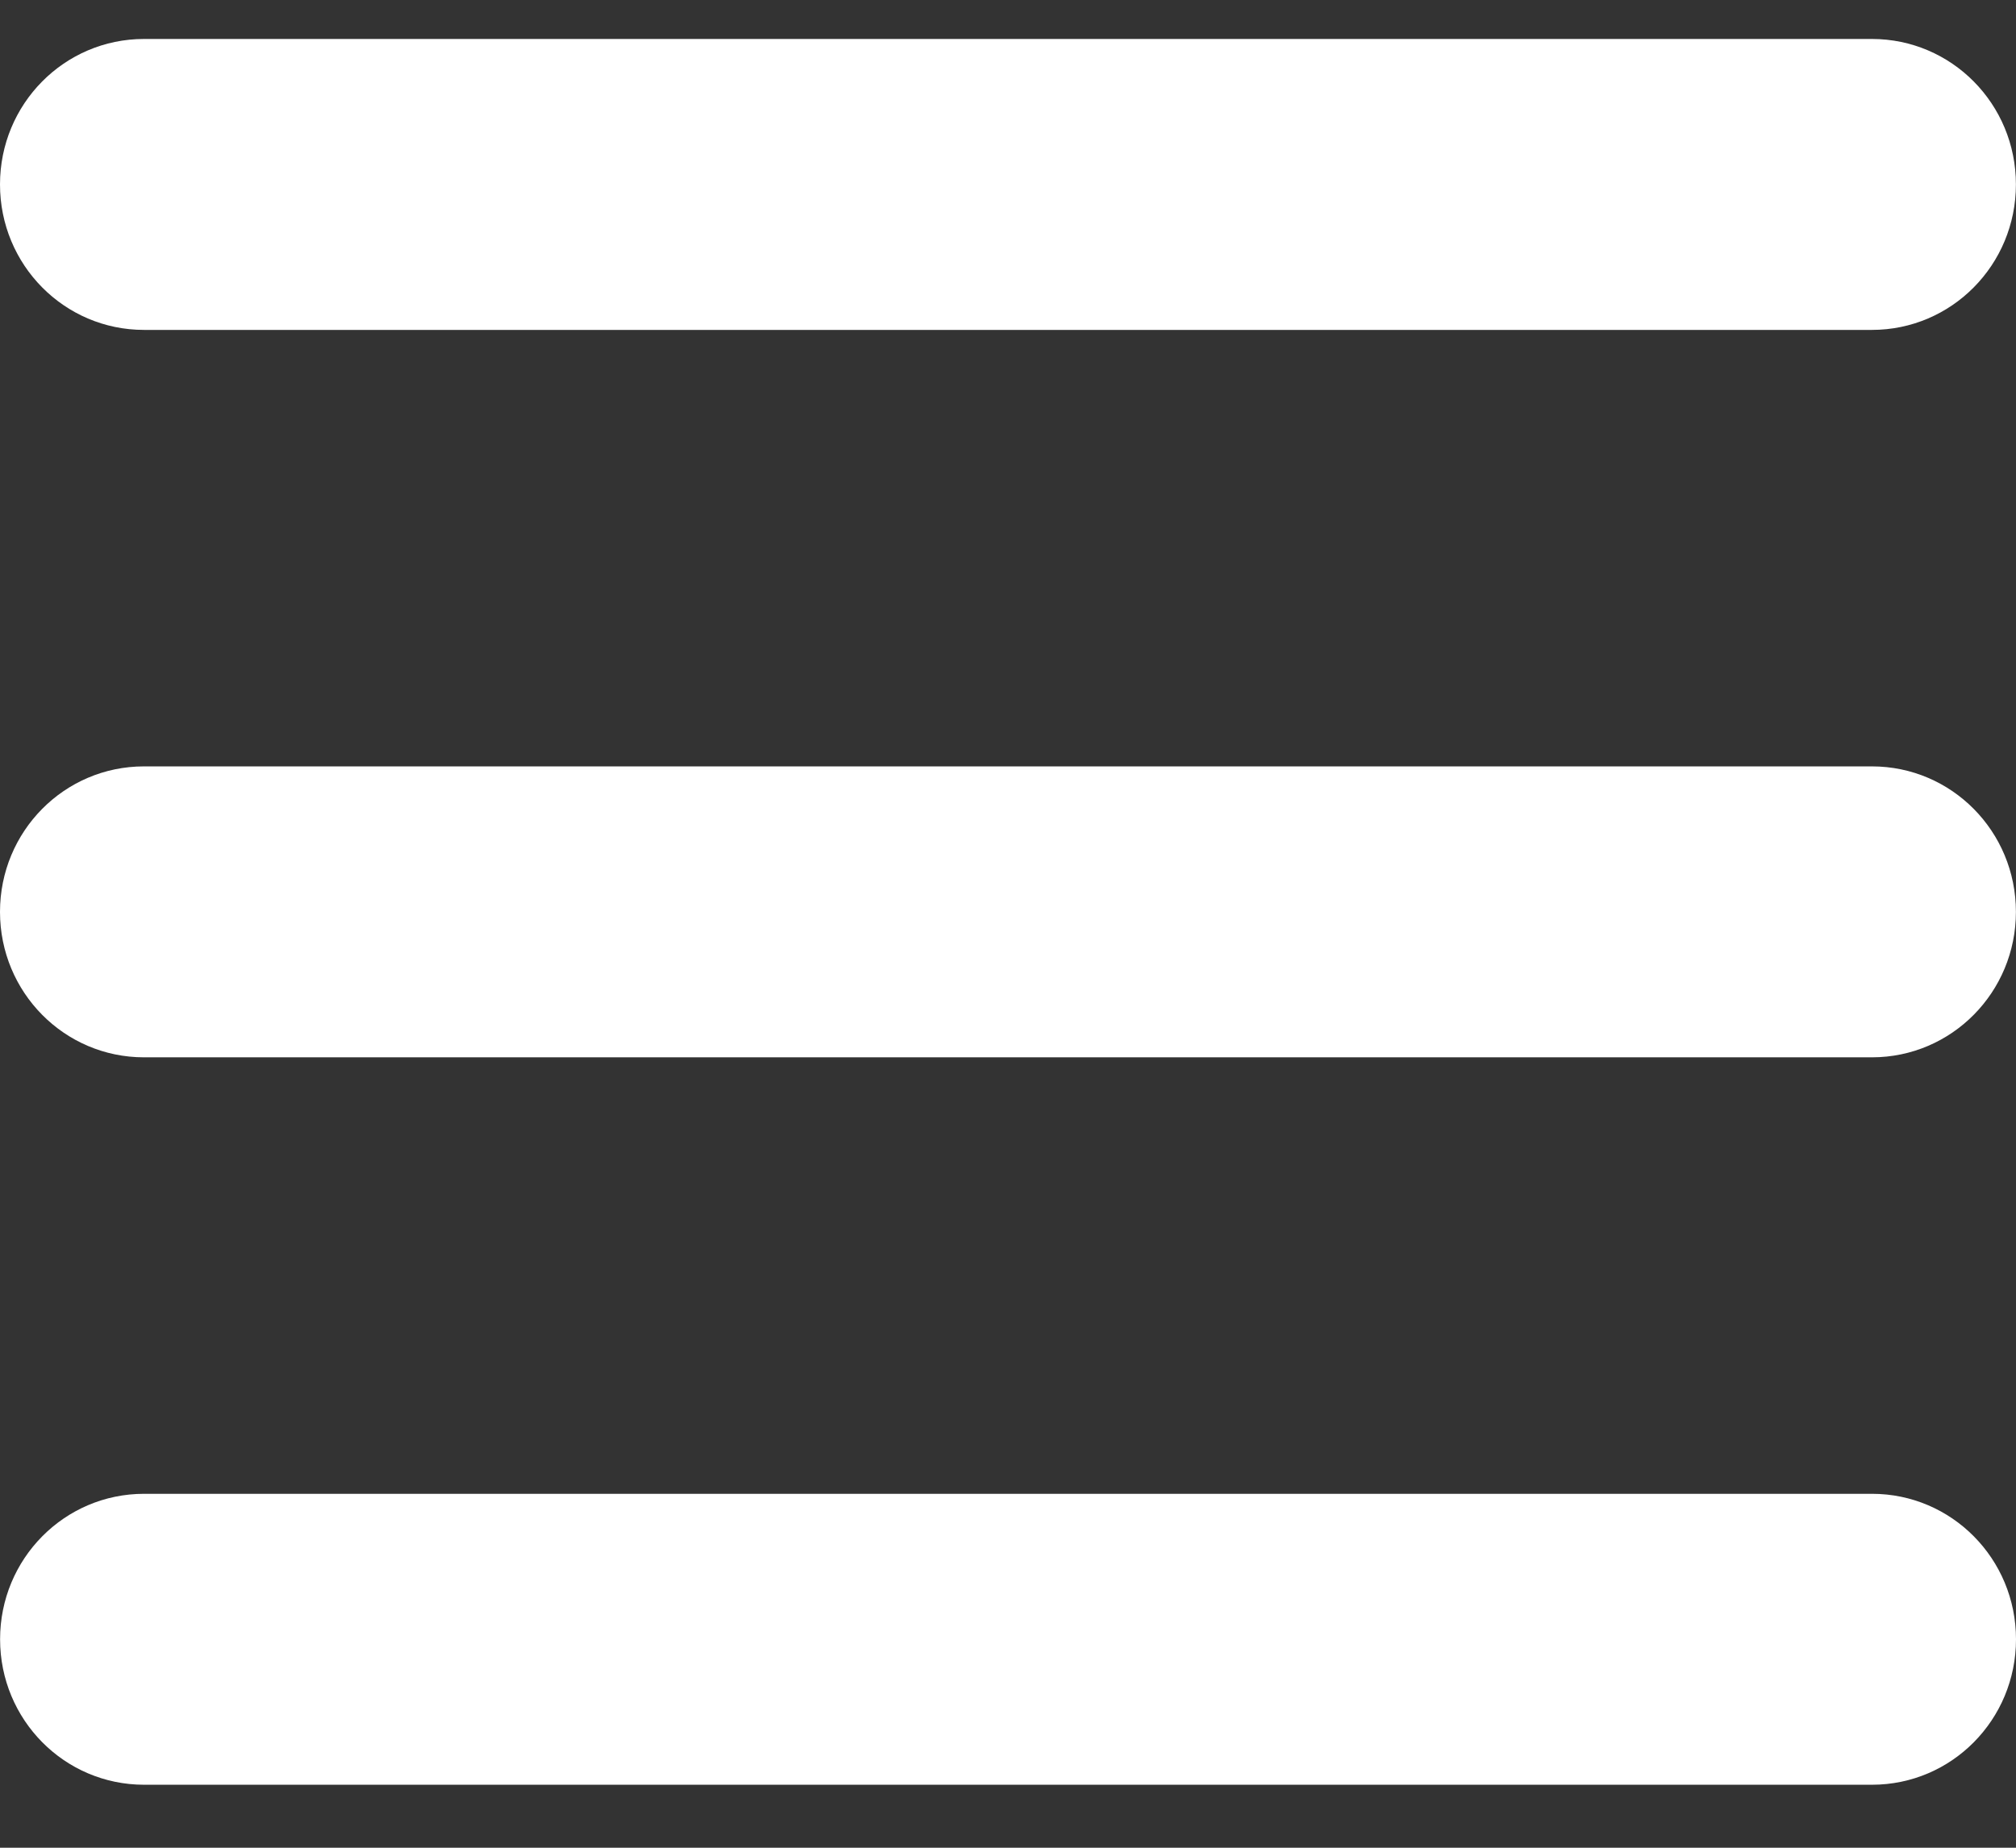 <svg fill="none" height="22" viewBox="0 0 24 22" width="24" xmlns="http://www.w3.org/2000/svg"><rect x="0" y="0" width="24" height="22" fill="#333333" stroke="none"/><path d="m0 2.196c0-.958.766-1.732 1.714-1.732h20.571c.948 0 1.714.774 1.714 1.732s-.766 1.732-1.714 1.732h-20.571c-.948 0-1.714-.774-1.714-1.732zm0 8.661c0-.958.766-1.732 1.714-1.732h20.571c.948 0 1.714.774 1.714 1.732 0 .958-.766 1.732-1.714 1.732h-20.571c-.948 0-1.714-.774-1.714-1.732zm24 8.661c0 .958-.766 1.732-1.714 1.732h-20.571c-.948 0-1.714-.774-1.714-1.732s.766-1.732 1.714-1.732h20.571c.948 0 1.714.774 1.714 1.732z" fill="#fff"/></svg>